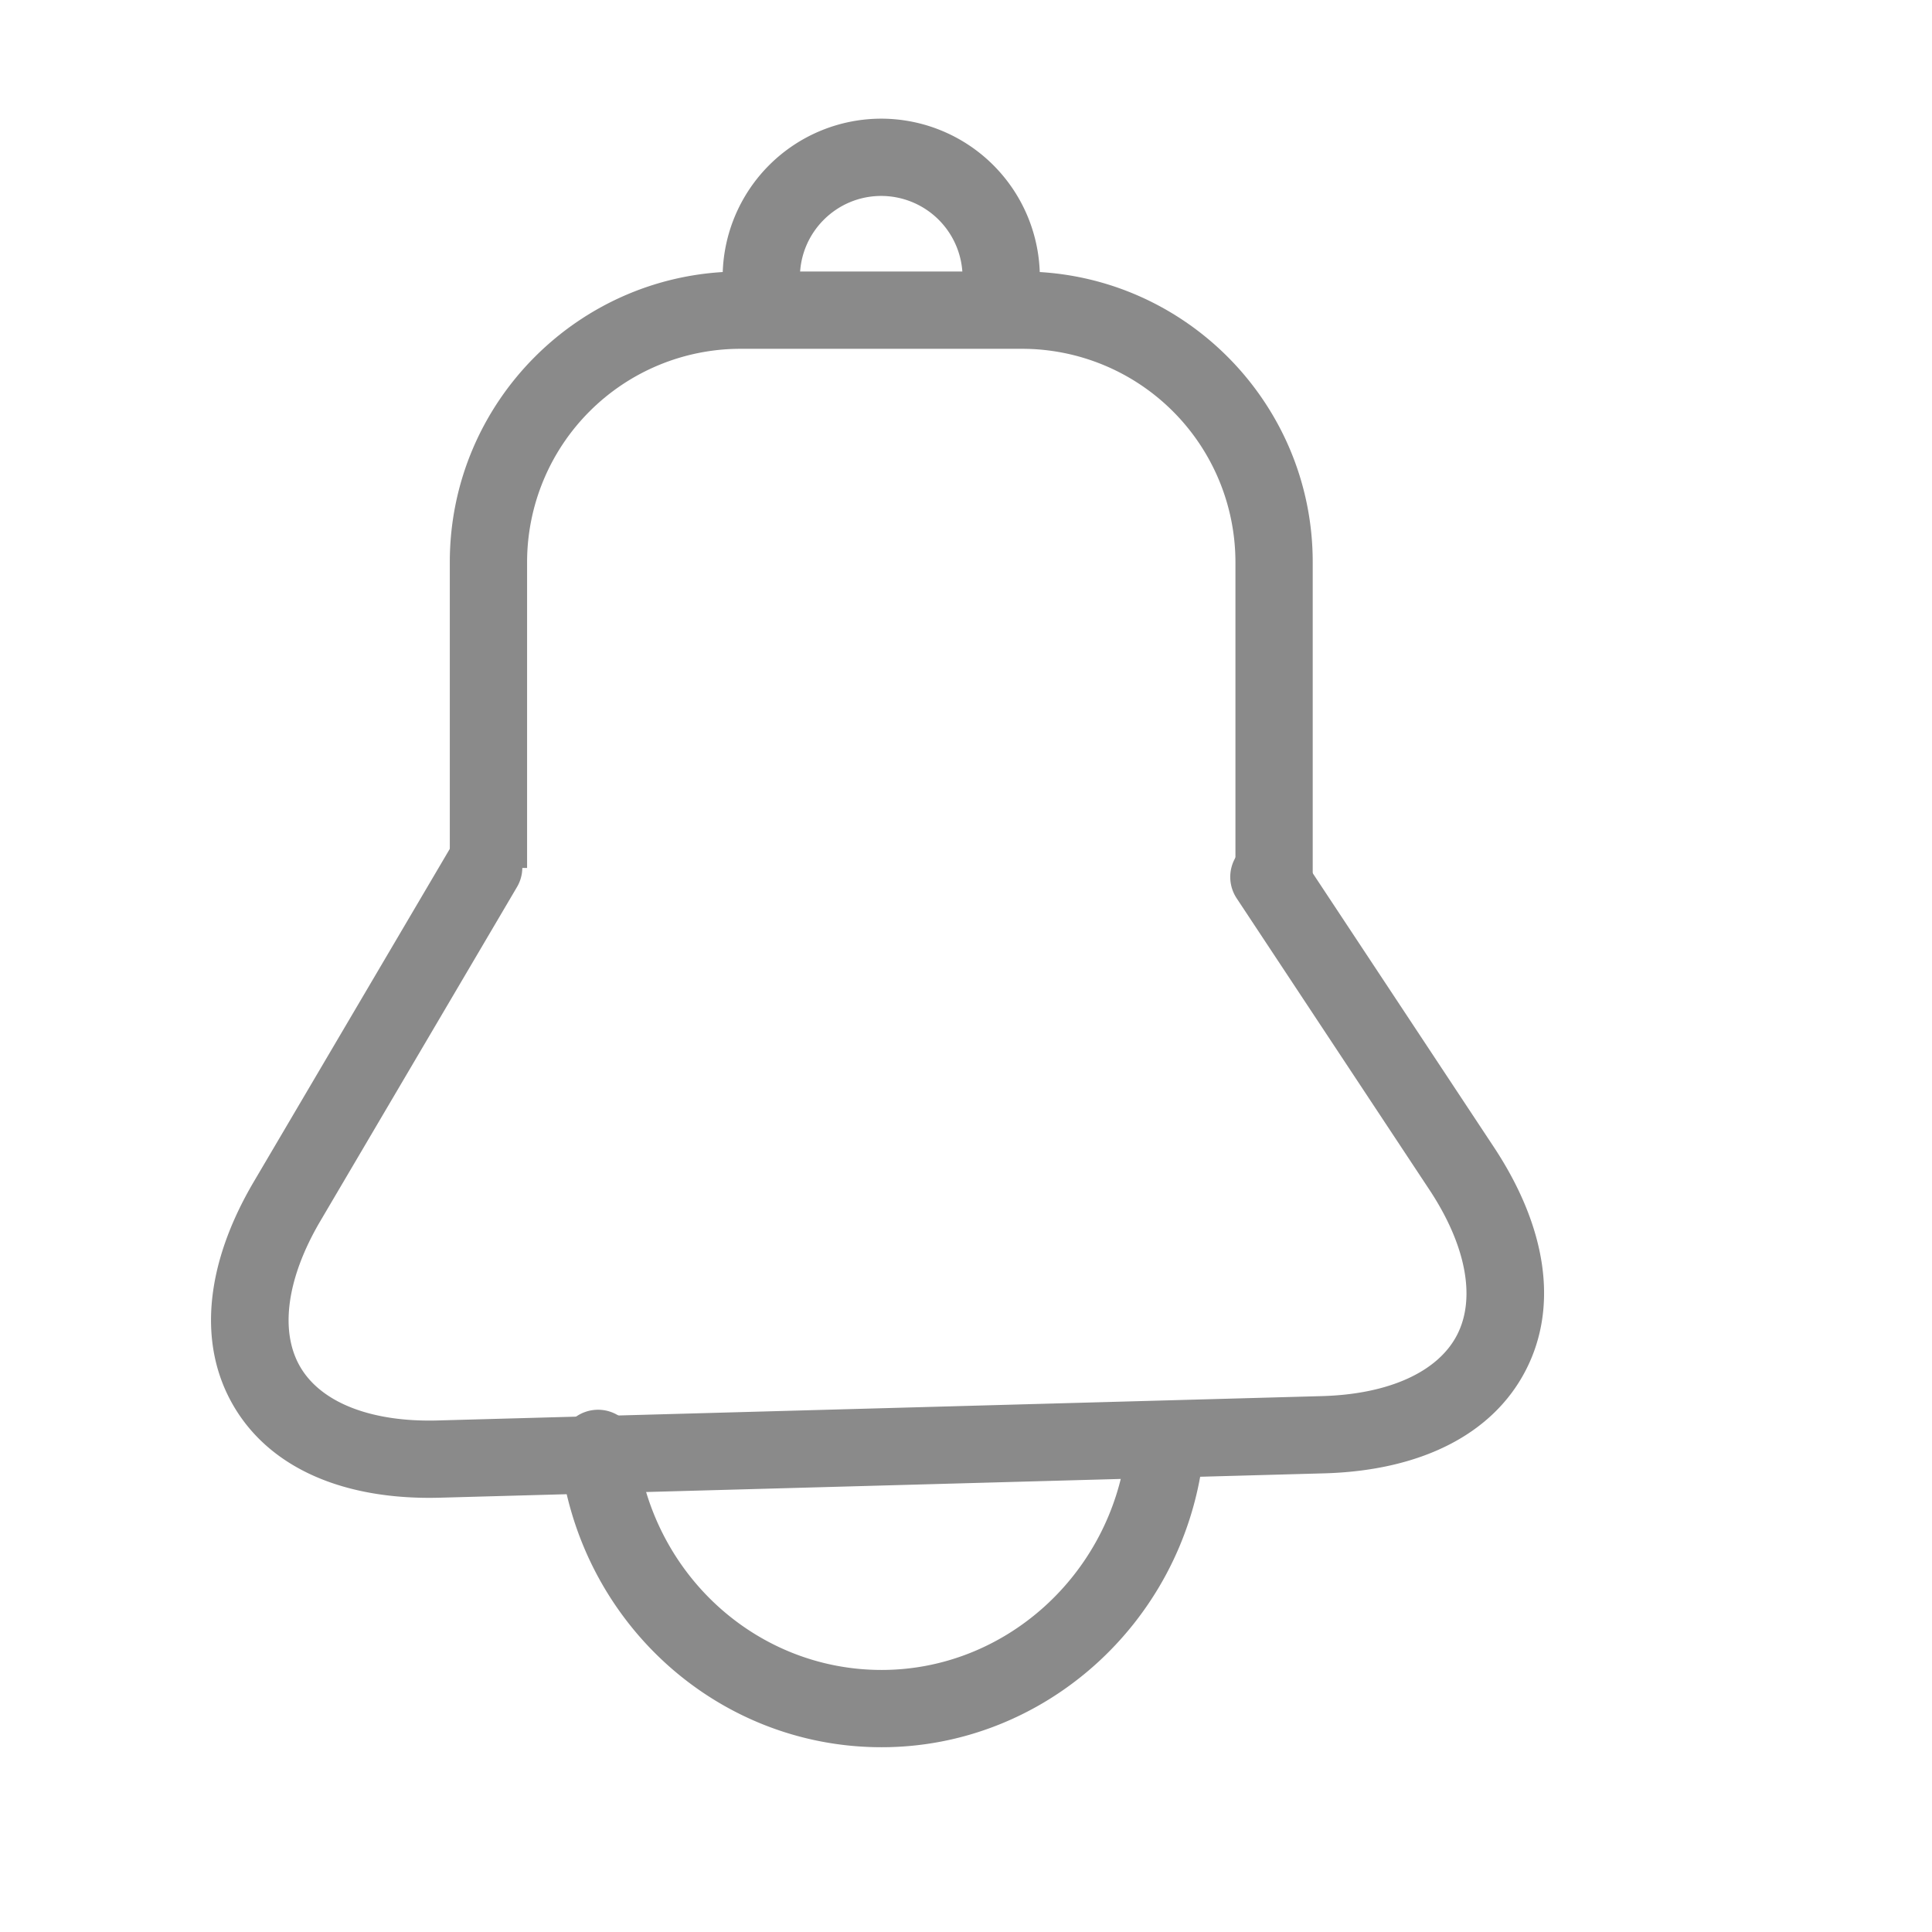 <?xml version="1.0" standalone="no"?><!DOCTYPE svg PUBLIC "-//W3C//DTD SVG 1.1//EN" "http://www.w3.org/Graphics/SVG/1.1/DTD/svg11.dtd"><svg class="icon" width="64px" height="64.00px" viewBox="0 0 1024 1024" version="1.1" xmlns="http://www.w3.org/2000/svg"><path fill="#8a8a8a" d="M695.767 464.814h-40.96v-166.912a113.152 113.152 0 0 0-113.029-113.029H392.397a113.152 113.152 0 0 0-113.029 113.029v162.14h-40.96v-162.14c0-84.91 69.079-153.989 153.989-153.989h149.381c84.91 0 153.989 69.079 153.989 153.989v166.912z"  /><path fill="#8a8a8a" d="M227.594 793.887c-48.456 0-85.115-17.08-103.629-48.435-19.231-32.584-15.483-74.916 10.588-119.173l103.997-176.62a20.48 20.48 0 1 1 35.287 20.787l-103.997 176.64c-17.9 30.372-21.77 58.655-10.609 77.558 11.162 18.924 37.786 29.245 73.052 28.221l468.439-12.902c35.267-0.983 61.338-12.759 71.496-32.317s4.833-47.657-14.623-77.087l-102.134-154.44a20.48 20.48 0 1 1 34.161-22.61l102.134 154.44c28.324 42.844 34.284 84.931 16.794 118.579s-55.378 52.941-106.721 54.374l-468.439 12.902c-1.925 0.041-3.871 0.082-5.796 0.082zM530.657 167.444a20.48 20.48 0 0 1-20.48-20.48 43.151 43.151 0 0 0-43.11-43.11c-23.757 0-43.09 19.333-43.09 43.11a20.48 20.48 0 0 1-40.96 0 84.152 84.152 0 0 1 84.05-84.07 84.152 84.152 0 0 1 84.07 84.07 20.48 20.48 0 0 1-20.48 20.48z"  /><path fill="#8a8a8a" d="M467.272 926.065c-87.777 0-161.157-67.154-170.66-156.201a20.48 20.48 0 1 1 40.735-4.362c7.291 68.178 63.14 119.603 129.946 119.603 65.208 0 120.934-50.053 129.597-116.429a20.316 20.316 0 0 1 22.938-17.654 20.439 20.439 0 0 1 17.654 22.938c-11.325 86.712-84.48 152.105-170.209 152.105z"  /></svg>